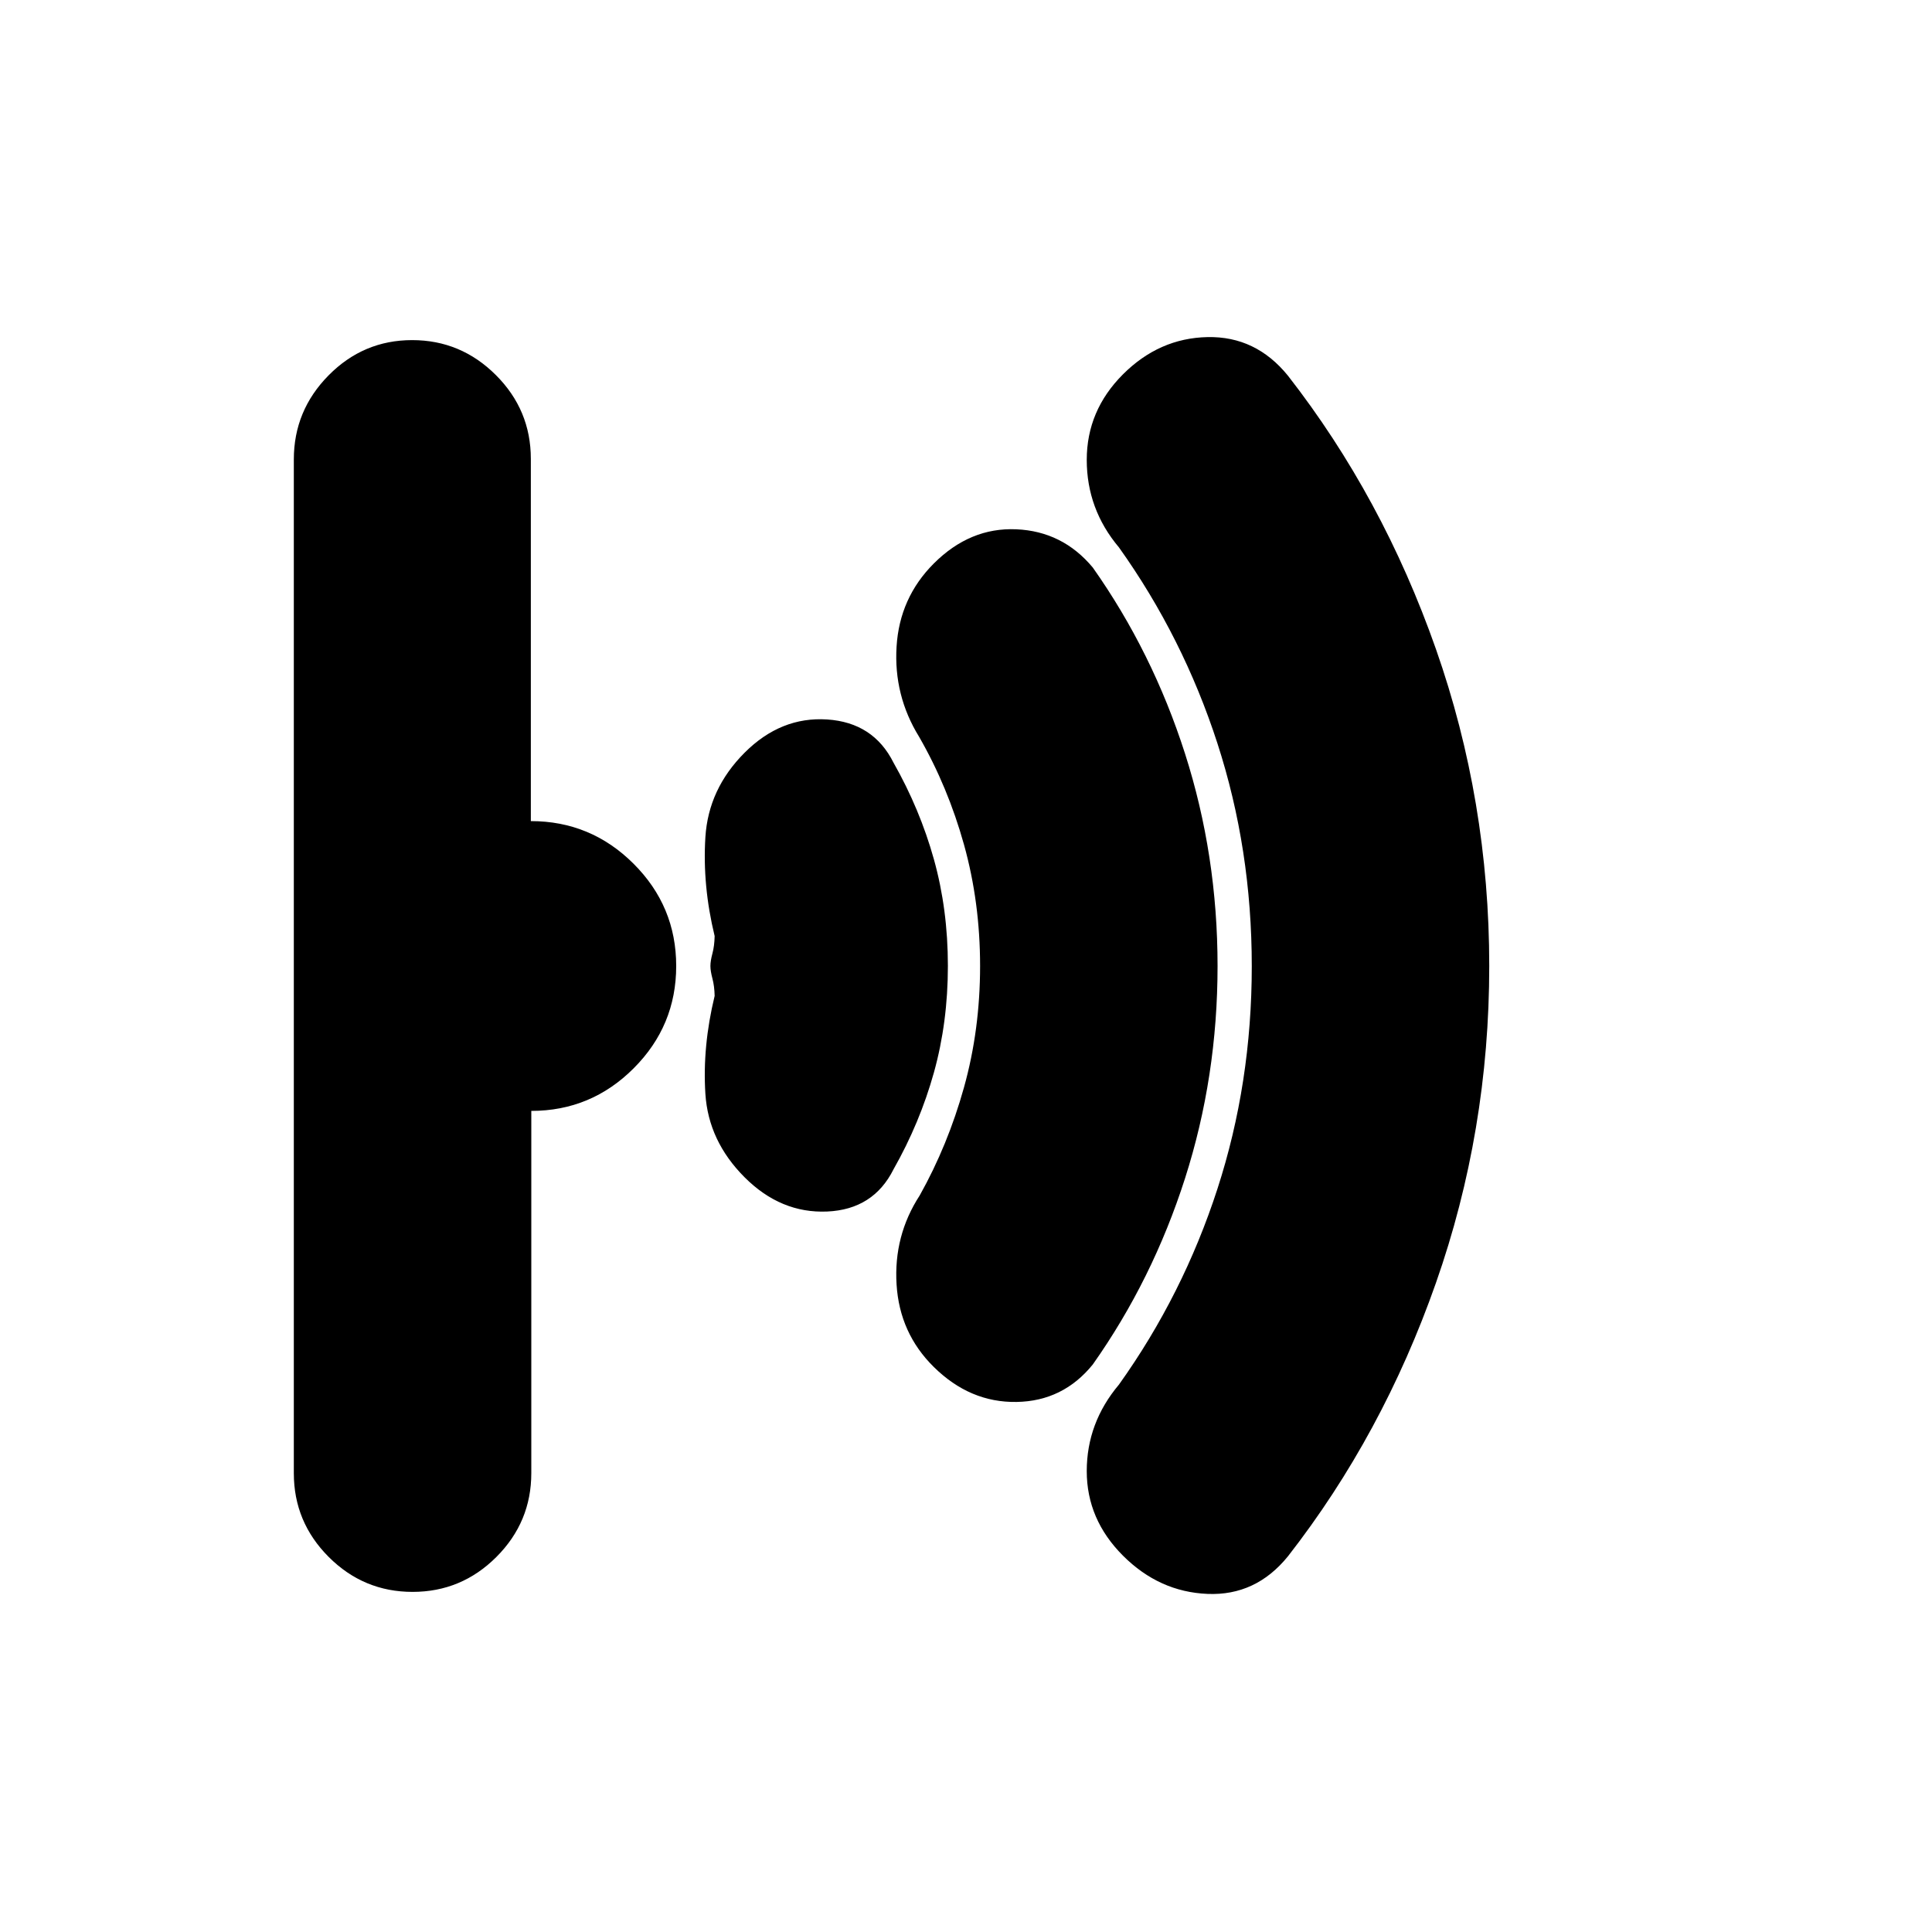 <svg xmlns="http://www.w3.org/2000/svg" height="20" viewBox="0 -960 960 960" width="20"><path d="M740-480q0 82-26.5 157.5t-73.54 135.84Q624-167 600-168t-42-19q-18-18-18-42t16-43q31.85-44.62 48.92-97.22Q622-421.82 622-479.91q0-58.09-17.08-110.75Q587.85-643.33 556-688q-16-19-16-43.5t18-42.5q18-18 42-18.5t39.96 19.16Q687-713 713.5-637.5 740-562 740-480Zm-135 0q0 55-16.15 105.47T543-282q-14.78 18.25-37.89 18.62Q482-263 464-280.76q-17-16.76-18.5-41T457-366q14-25 22-53.68t8-60.32q0-31.64-8-60.32t-22.28-53.53Q444-614.44 445.5-638.72 447-663 464-680q18-18 41-17t38 19q29.7 42.06 45.85 92.53Q605-535 605-480Zm-134-.06q0 28.06-6.95 53.01Q457.09-402.1 444-379q-10 20-33 21t-41-17q-18-18-19.5-41.5t4.6-48.63q-.1-4.87-1.1-8.63-1-3.76-1-6.24 0-2.48 1-6.24 1-3.76 1.1-8.64Q349-520 350.5-544q1.5-24 19.5-42t41-16.5q23 1.5 33 21.5 13.09 23.07 20.05 47.98 6.95 24.91 6.95 52.96ZM336-480q0 29.7-21.15 50.85Q293.7-408 264-408v180q0 24.3-17.35 41.65Q229.3-169 205-169q-24.3 0-41.65-17.34Q146-203.69 146-227.98v-503.73q0-24.29 17.29-41.79t41.5-17.5q24.21 0 41.59 17.35 17.39 17.35 17.39 41.65v180q29.79 0 51.01 21.15T336-480Z"/></svg>